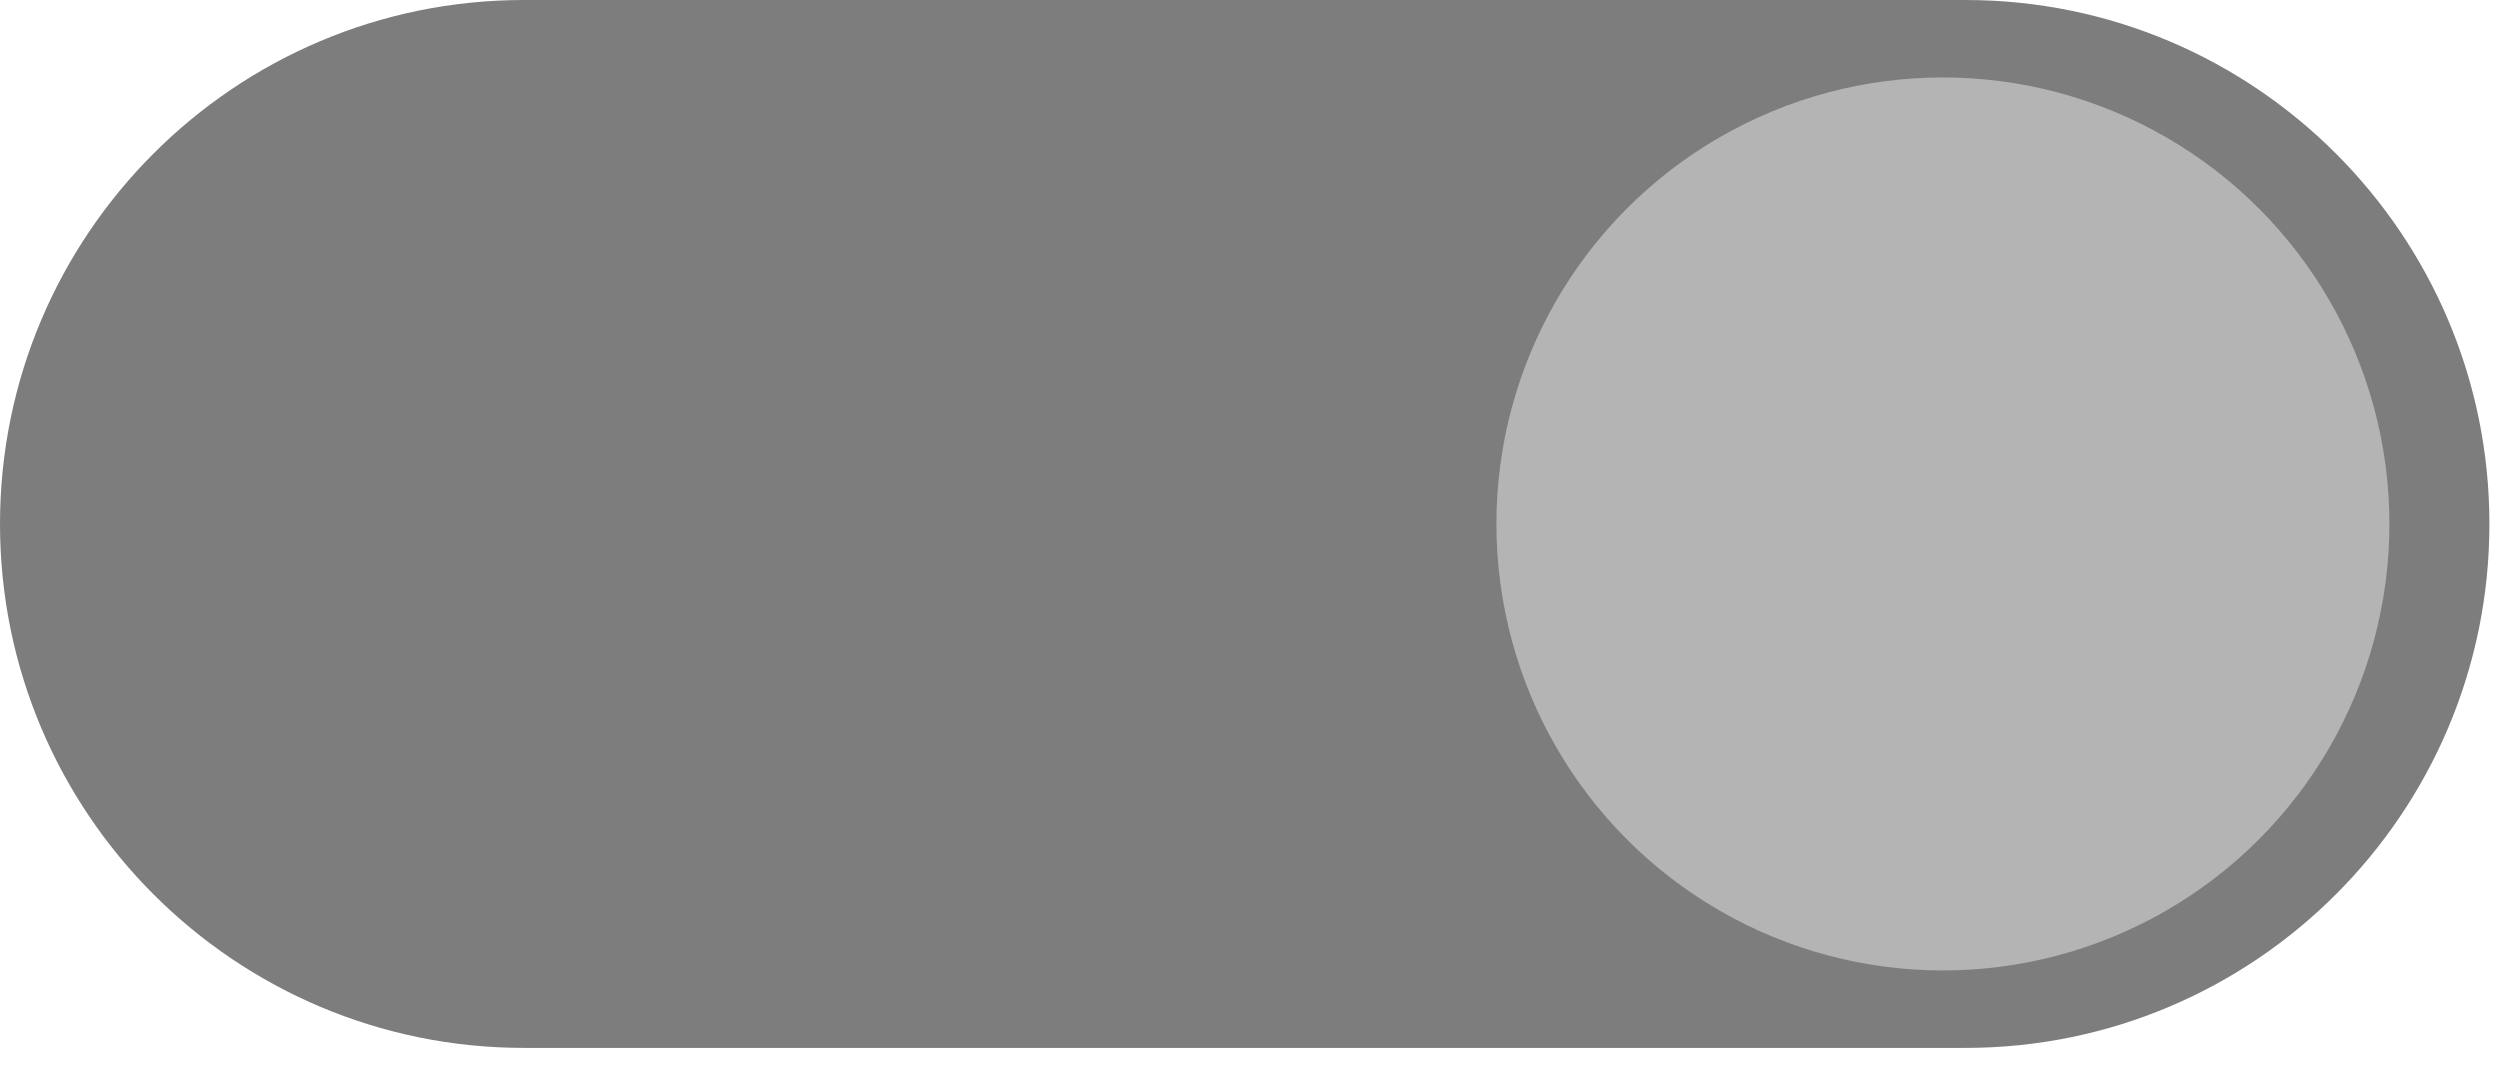 <?xml version="1.0" encoding="UTF-8" standalone="no"?><!DOCTYPE svg PUBLIC "-//W3C//DTD SVG 1.1//EN" "http://www.w3.org/Graphics/SVG/1.1/DTD/svg11.dtd"><svg width="100%" height="100%" viewBox="0 0 55 24" version="1.1" xmlns="http://www.w3.org/2000/svg" xmlns:xlink="http://www.w3.org/1999/xlink" xml:space="preserve" xmlns:serif="http://www.serif.com/" style="fill-rule:evenodd;clip-rule:evenodd;stroke-linejoin:round;stroke-miterlimit:2;"><g id="ON-disabled-" serif:id="ON(disabled)"><path d="M54.767,11.527c-0,-6.362 -5.165,-11.527 -11.527,-11.527l-31.713,0c-6.362,0 -11.527,5.165 -11.527,11.527c0,6.362 5.165,11.527 11.527,11.527l31.713,0c6.362,0 11.527,-5.165 11.527,-11.527Z" style="fill:#7d7d7d;"/><circle cx="42.744" cy="11.527" r="9.823" style="fill:#b4b4b4;"/></g></svg>